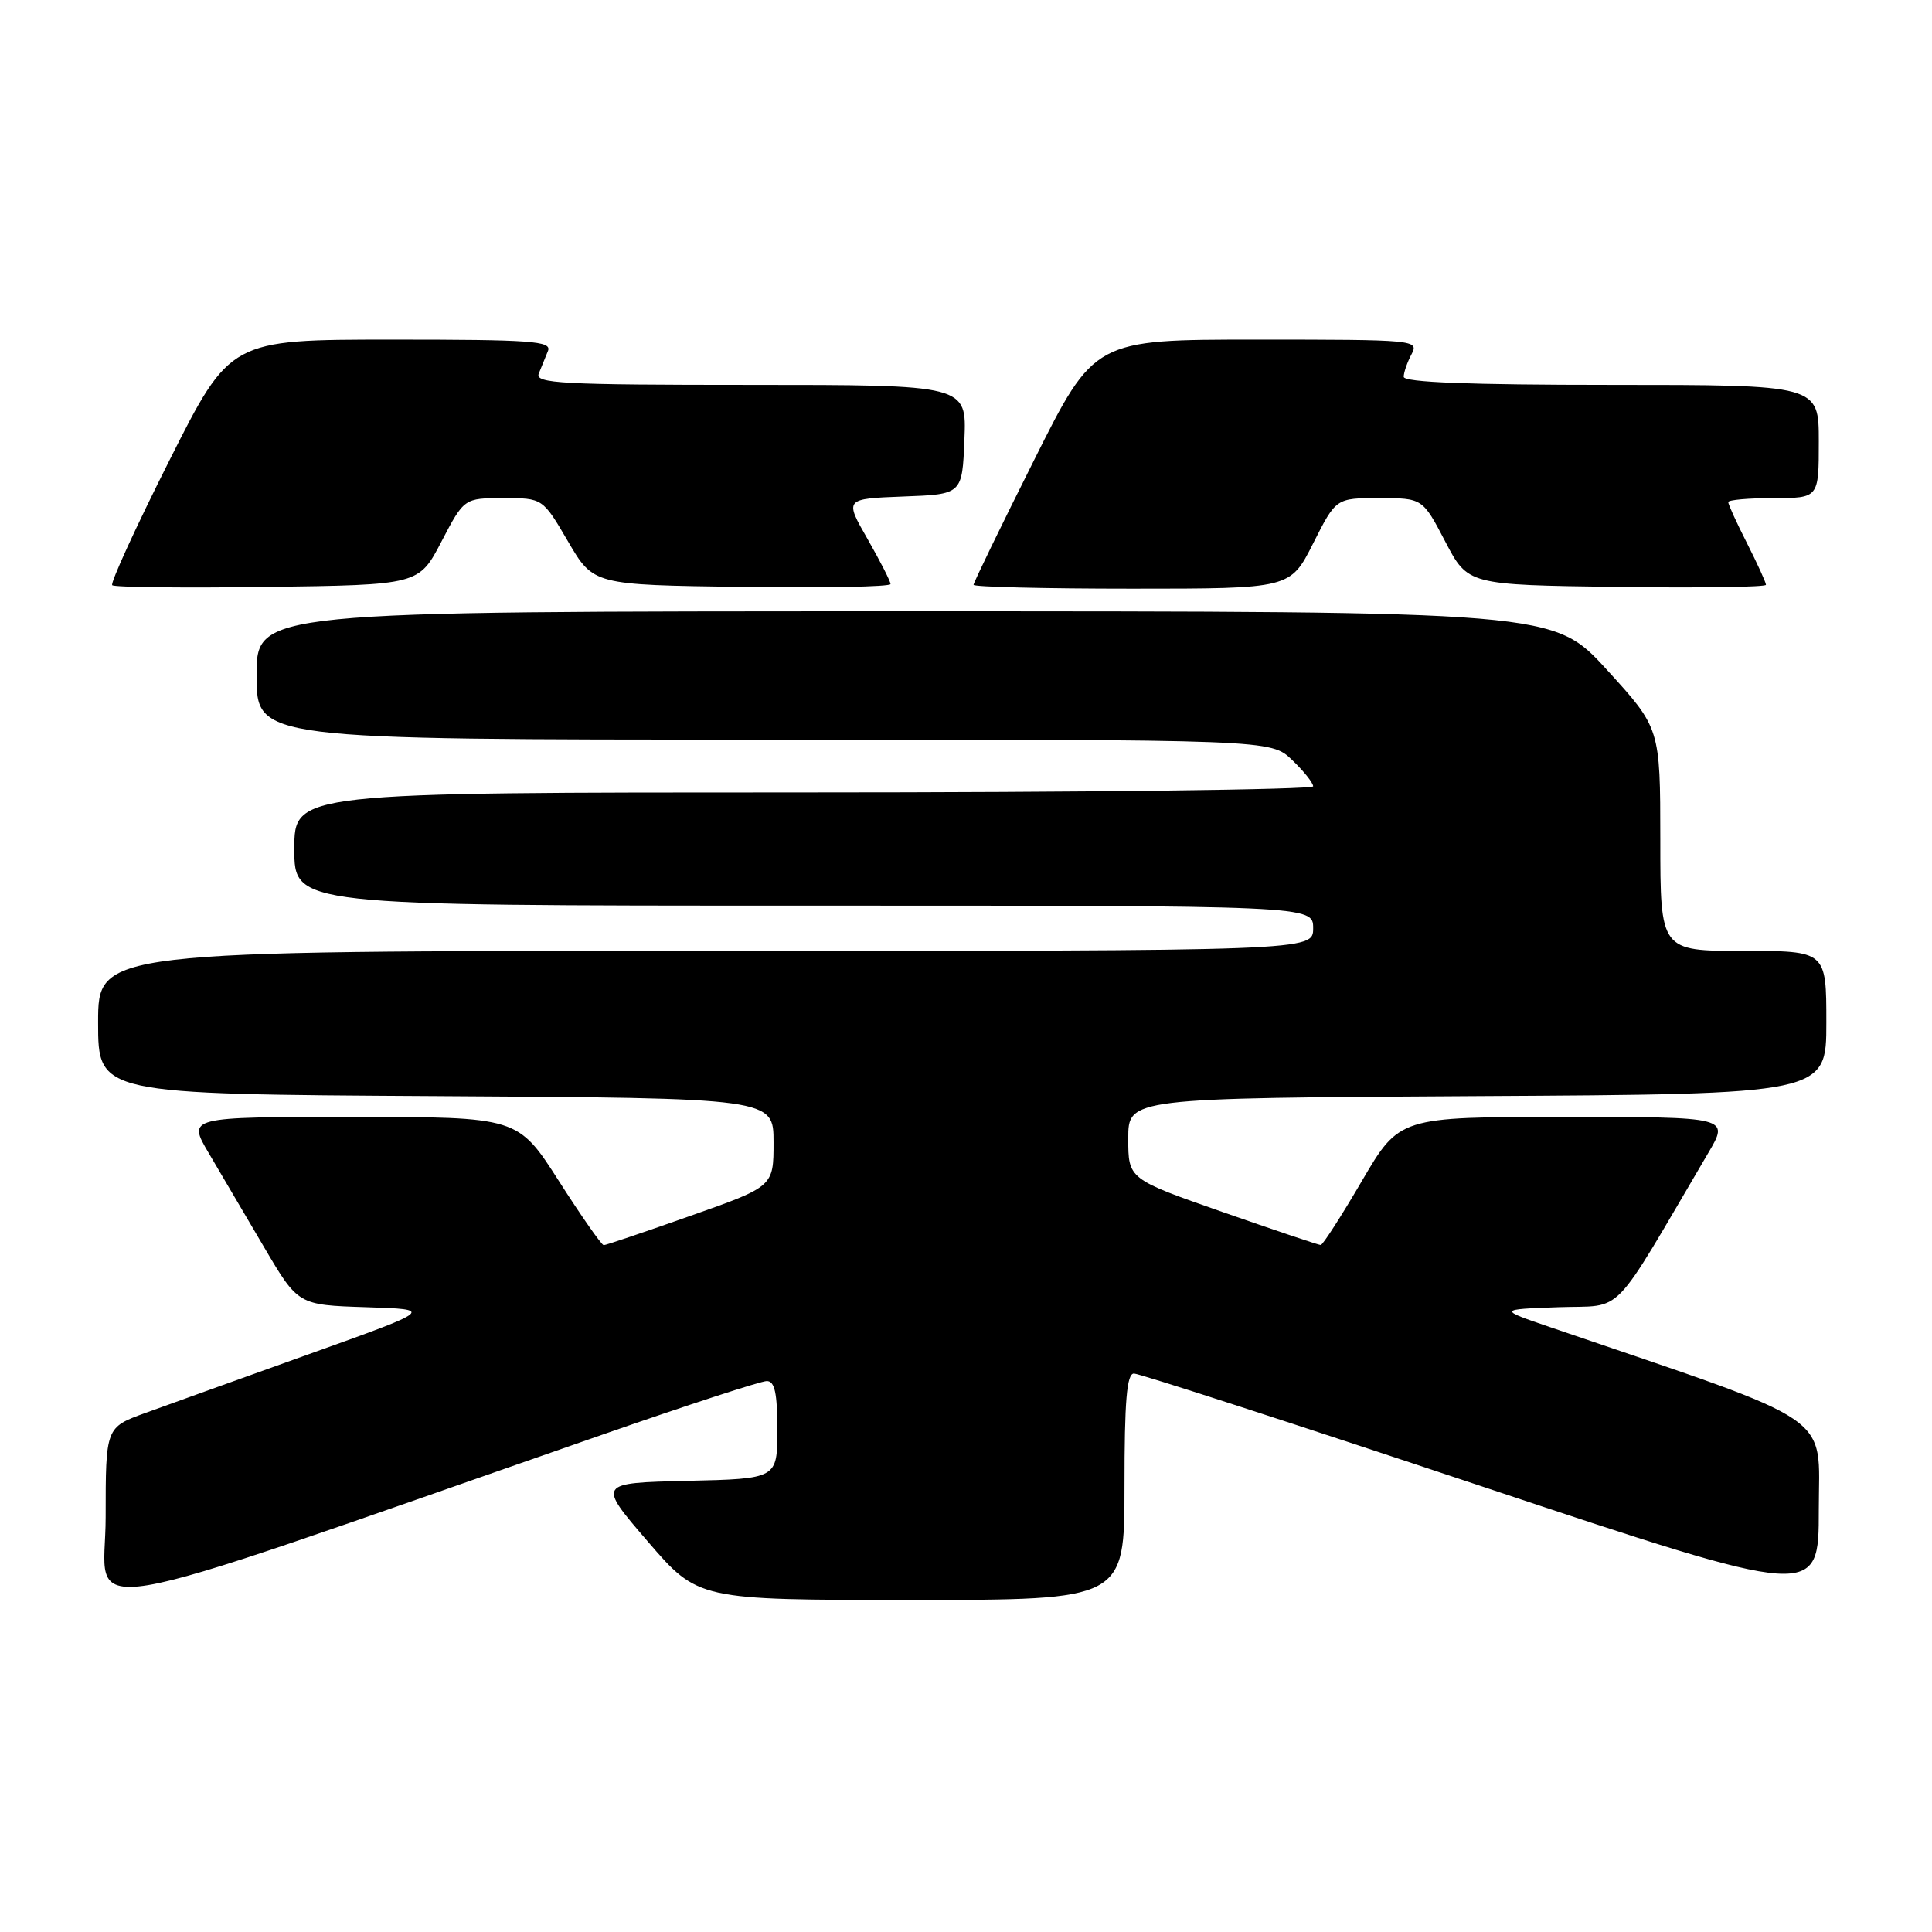 <?xml version="1.0" encoding="UTF-8" standalone="no"?>
<!DOCTYPE svg PUBLIC "-//W3C//DTD SVG 1.1//EN" "http://www.w3.org/Graphics/SVG/1.1/DTD/svg11.dtd" >
<svg xmlns="http://www.w3.org/2000/svg" xmlns:xlink="http://www.w3.org/1999/xlink" version="1.1" viewBox="0 0 256 256">
 <g >
 <path fill="currentColor"
d=" M 79.85 190.09 C 91.04 186.19 100.83 183.00 101.60 183.00 C 102.66 183.00 103.00 184.59 103.00 189.47 C 103.00 195.94 103.00 195.94 91.08 196.22 C 79.16 196.50 79.16 196.50 85.83 204.25 C 92.50 212.00 92.50 212.00 120.75 212.00 C 149.00 212.00 149.00 212.00 149.00 197.00 C 149.00 185.59 149.30 182.00 150.26 182.00 C 150.96 182.00 171.66 188.71 196.26 196.92 C 241.00 211.84 241.00 211.84 241.00 200.03 C 241.00 187.05 243.81 188.97 205.50 175.89 C 198.50 173.50 198.50 173.50 206.50 173.21 C 215.37 172.89 213.21 175.11 226.33 152.81 C 229.17 148.00 229.17 148.00 207.30 148.00 C 185.43 148.00 185.43 148.00 180.46 156.48 C 177.73 161.15 175.28 164.96 175.00 164.97 C 174.72 164.97 168.88 163.00 162.00 160.60 C 149.50 156.23 149.50 156.23 149.50 150.86 C 149.50 145.50 149.50 145.50 195.75 145.24 C 242.00 144.98 242.00 144.98 242.00 135.49 C 242.00 126.00 242.00 126.00 231.00 126.00 C 220.00 126.00 220.00 126.00 220.00 111.25 C 219.99 96.50 219.99 96.50 212.92 88.75 C 205.84 81.00 205.84 81.00 119.92 81.00 C 34.00 81.00 34.00 81.00 34.00 89.50 C 34.00 98.00 34.00 98.00 101.20 98.00 C 168.39 98.00 168.39 98.00 171.20 100.69 C 172.74 102.16 174.00 103.74 174.00 104.19 C 174.00 104.63 143.62 105.00 106.50 105.00 C 39.00 105.00 39.00 105.00 39.00 112.50 C 39.00 120.00 39.00 120.00 106.50 120.00 C 174.00 120.00 174.00 120.00 174.00 123.00 C 174.00 126.00 174.00 126.00 93.50 126.00 C 13.00 126.00 13.00 126.00 13.00 135.49 C 13.00 144.98 13.00 144.98 57.75 145.24 C 102.50 145.50 102.50 145.50 102.50 151.36 C 102.50 157.22 102.50 157.22 91.50 161.10 C 85.45 163.24 80.27 164.99 80.00 164.99 C 79.72 165.00 77.05 161.18 74.06 156.50 C 68.62 148.00 68.62 148.00 46.73 148.00 C 24.83 148.00 24.83 148.00 27.67 152.81 C 29.23 155.46 32.52 161.07 35.00 165.27 C 39.50 172.92 39.50 172.92 48.50 173.21 C 57.50 173.50 57.50 173.50 41.00 179.41 C 31.93 182.66 22.14 186.18 19.25 187.23 C 14.00 189.14 14.00 189.14 14.00 201.04 C 14.00 214.28 7.04 215.44 79.85 190.09 Z  M 58.50 71.75 C 61.50 66.01 61.50 66.01 66.71 66.00 C 71.91 66.00 71.91 66.00 75.27 71.75 C 78.63 77.50 78.63 77.50 98.31 77.77 C 109.14 77.92 118.00 77.75 118.00 77.39 C 118.00 77.04 116.63 74.35 114.95 71.41 C 111.90 66.09 111.90 66.09 119.70 65.79 C 127.50 65.50 127.50 65.50 127.79 58.25 C 128.09 51.00 128.09 51.00 99.44 51.00 C 74.37 51.00 70.86 50.81 71.39 49.50 C 71.73 48.67 72.27 47.33 72.61 46.50 C 73.14 45.19 70.45 45.00 51.86 45.00 C 30.50 45.01 30.50 45.01 22.44 61.02 C 18.00 69.83 14.60 77.27 14.87 77.54 C 15.15 77.82 24.40 77.92 35.44 77.77 C 55.50 77.50 55.50 77.50 58.50 71.75 Z  M 174.00 72.00 C 177.03 66.00 177.03 66.00 182.76 66.00 C 188.50 66.01 188.50 66.01 191.50 71.75 C 194.50 77.50 194.50 77.50 214.25 77.77 C 225.11 77.92 234.00 77.79 234.00 77.49 C 234.00 77.18 232.87 74.71 231.50 72.00 C 230.12 69.29 229.00 66.83 229.00 66.53 C 229.00 66.24 231.70 66.00 235.00 66.00 C 241.00 66.00 241.00 66.00 241.00 58.50 C 241.00 51.00 241.00 51.00 213.50 51.00 C 194.70 51.00 186.00 50.66 186.00 49.93 C 186.00 49.35 186.47 48.00 187.04 46.93 C 188.04 45.05 187.52 45.00 166.54 45.00 C 145.01 45.00 145.01 45.00 137.01 60.99 C 132.60 69.78 129.00 77.21 129.00 77.49 C 129.00 77.77 138.44 78.00 149.99 78.00 C 170.97 78.00 170.97 78.00 174.00 72.00 Z "/>
</g>
</svg>